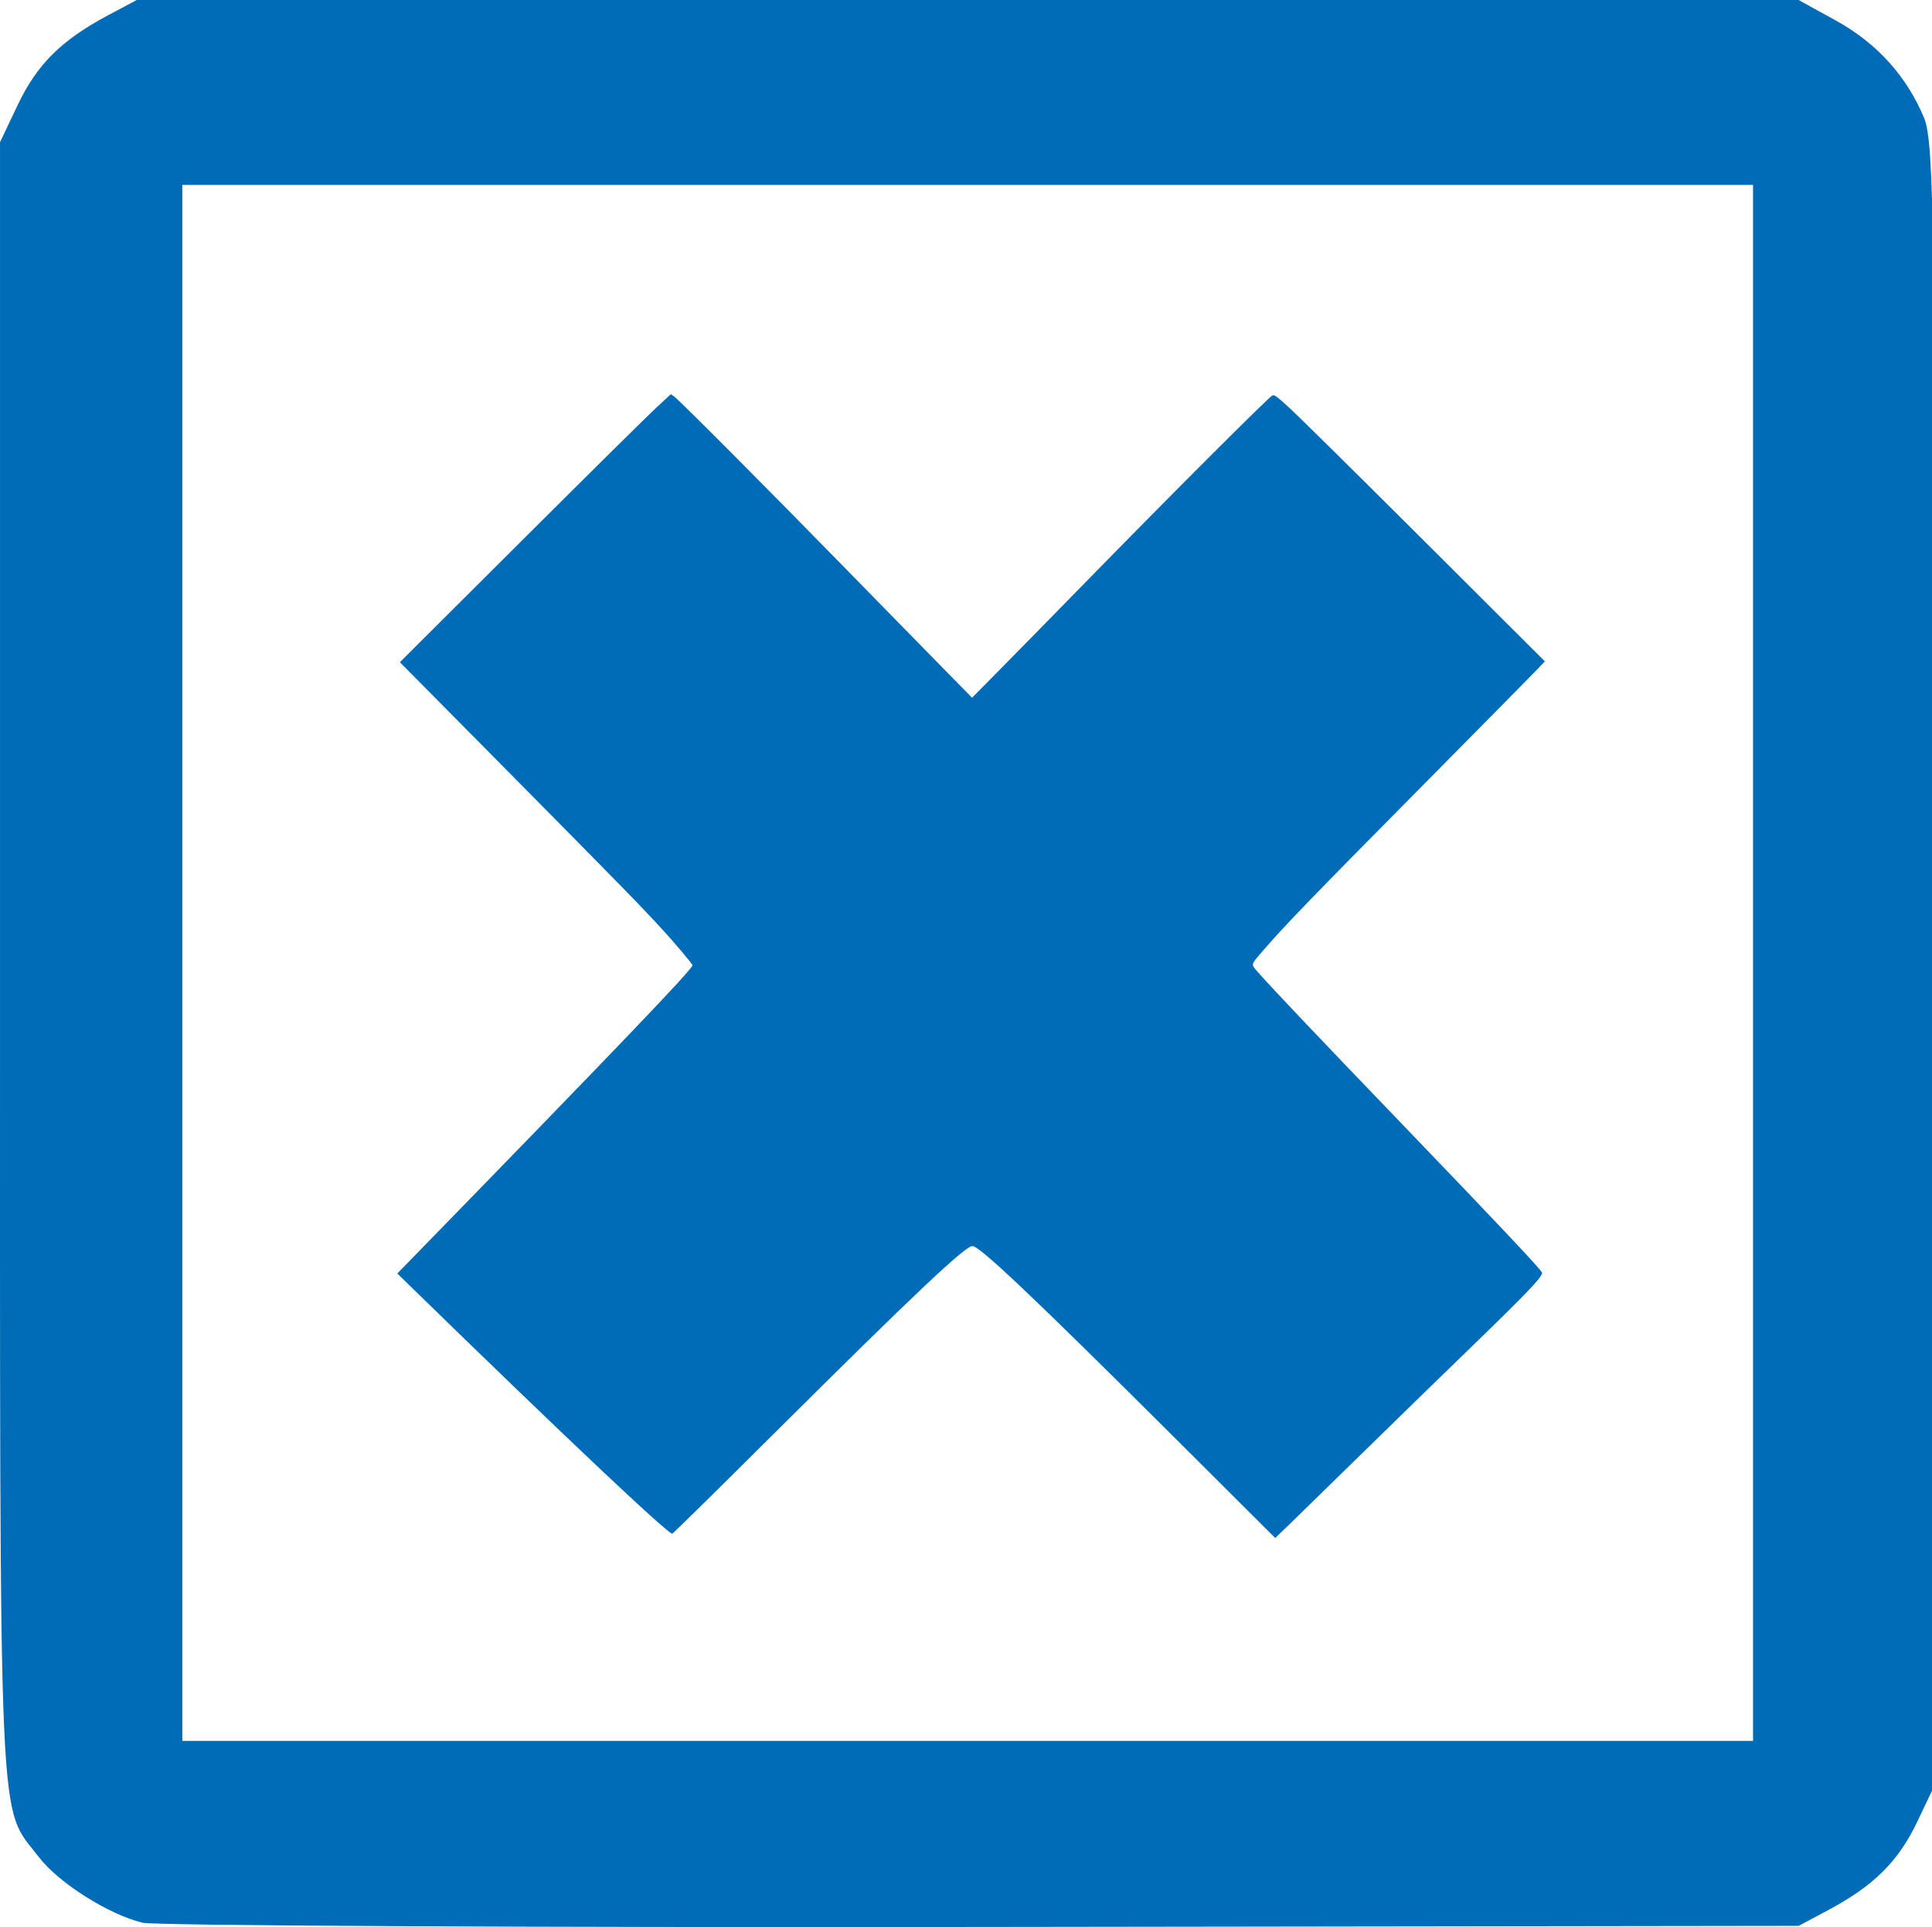 <?xml version="1.0" encoding="UTF-8" standalone="no"?>
<!-- Created with Inkscape (http://www.inkscape.org/) -->

<svg
   xmlns:dc="http://purl.org/dc/elements/1.1/"
   xmlns:cc="http://creativecommons.org/ns#"
   xmlns:rdf="http://www.w3.org/1999/02/22-rdf-syntax-ns#"
   xmlns:svg="http://www.w3.org/2000/svg"
   xmlns="http://www.w3.org/2000/svg"
   xmlns:sodipodi="http://sodipodi.sourceforge.net/DTD/sodipodi-0.dtd"
   xmlns:inkscape="http://www.inkscape.org/namespaces/inkscape"
   version="1.1"
   id="svg862"
   width="424.67"
   height="423.668"
   viewBox="0 0 424.67 423.668"
   sodipodi:docname="closebutton.svg"
   inkscape:version="0.92.4 (5da689c313, 2019-01-14)">
  <defs
     id="defs866" />
  <sodipodi:namedview
     pagecolor="#ffffff"
     bordercolor="#666666"
     borderopacity="1"
     objecttolerance="10"
     gridtolerance="10"
     guidetolerance="10"
     inkscape:pageopacity="0"
     inkscape:pageshadow="2"
     inkscape:window-width="2560"
     inkscape:window-height="1377"
     id="namedview864"
     showgrid="false"
     inkscape:zoom="1.4142136"
     inkscape:cx="406.40085"
     inkscape:cy="387.84686"
     inkscape:window-x="-8"
     inkscape:window-y="-8"
     inkscape:window-maximized="1"
     inkscape:current-layer="svg862"
     fit-margin-top="0"
     fit-margin-left="0"
     fit-margin-right="0"
     fit-margin-bottom="0" />
  <path
     style="fill:#006cb7;fill-opacity:1;stroke-width:1.538"
     d="M 31.343,422.712 C 23.929,420.931 12.898,413.959 8.582,408.327 -0.508,396.465 0.005,408.238 0.005,211.655 V 31.258 L 3.937,22.987 C 8.137,14.149 13.533,8.801 23.716,3.378 L 30.061,0 H 212.706 395.351 l 8.205,4.524 c 8.969,4.945 15.495,12.146 19.359,21.359 2.246,5.355 2.491,23.672 2.491,186.1 v 180.16 l -3.932,8.272 c -4.201,8.837 -9.596,14.186 -19.779,19.608 l -6.345,3.378 -179.562,0.242 c -98.759,0.133 -181.76,-0.286 -184.445,-0.931 z M 385.332,211.701 V 40.653 H 212.706 40.079 V 211.701 382.749 H 212.706 385.332 Z"
     id="path1417"
     inkscape:connector-curvature="0" />
  <path
     style="fill:#006cb7;fill-opacity:1;stroke-width:0.25"
     d=""
     id="path1423"
     inkscape:connector-curvature="0" />
  <path
     style="fill:#006cb7;fill-opacity:1;stroke-width:0.25"
     d="m 257.696,315.589 c -30.465,-30.367 -42.335,-41.617 -43.945,-41.647 -1.587,-0.03 -12.995,10.754 -43.567,41.181 -12.192,12.134 -22.277,22.062 -22.412,22.062 -1.058,0 -23.986,-21.658 -56.811,-53.665 l -3.63,-3.54 3.006,-3.085 c 46.024,-47.247 61.869,-63.811 61.869,-64.674 0,-0.296 -3.523,-4.492 -6.537,-7.787 -4.773,-5.218 -9.565,-10.126 -33.791,-34.612 L 87.898,145.587 114.365,119.193 c 14.556,-14.517 27.959,-27.776 29.783,-29.465 l 3.317,-3.071 0.733,0.522 c 1.133,0.807 20.182,19.935 37.225,37.381 8.463,8.662 18.28,18.693 21.817,22.29 l 6.431,6.54 5.723,-5.79 c 3.148,-3.185 12.817,-13.047 21.487,-21.915 17.068,-17.459 37.873,-38.245 38.739,-38.706 0.489,-0.26 0.848,-0.004 3.875,2.761 1.835,1.676 15.204,14.885 29.708,29.353 l 26.372,26.306 -1.863,1.955 c -1.025,1.075 -11.492,11.686 -23.261,23.58 -26.524,26.806 -31.948,32.411 -36.797,38.031 -2.808,3.254 -2.738,2.958 -1.135,4.783 3.101,3.53 12.602,13.542 32.438,34.18 21.542,22.414 30,31.408 30,31.901 0,1.001 -3.345,4.489 -16.741,17.455 -5.839,5.652 -15.953,15.507 -22.475,21.9 -6.523,6.394 -13.562,13.272 -15.644,15.286 l -3.785,3.661 z"
     id="path1425"
     inkscape:connector-curvature="0" />
  <path
     style="fill:#006cb7;fill-opacity:1;stroke:none;stroke-width:0.25"
     d=""
     id="path1427"
     inkscape:connector-curvature="0" />
  <path
     style="fill:#006cb7;fill-opacity:1;stroke:none;stroke-width:0.25"
     d="m 329.248,271.112 c -0.167,-0.201 -0.179,-0.453 -0.032,-0.685 0.197,-0.311 0.232,-0.303 0.236,0.05 0.002,0.229 0.139,0.462 0.304,0.517 0.209,0.07 0.218,0.151 0.028,0.268 -0.15,0.092 -0.391,0.025 -0.536,-0.15 z"
     id="path1437"
     inkscape:connector-curvature="0" />
  <path
     style="fill:#006cb7;fill-opacity:1;stroke:none;stroke-width:0.25"
     d="m 424.58,211.936 c 0,-95.494 0.028,-134.559 0.063,-86.812 0.035,47.747 0.035,125.878 0,173.625 -0.035,47.747 -0.063,8.681 -0.063,-86.812 z"
     id="path1439"
     inkscape:connector-curvature="0" />
  <path
     style="fill:#006cb7;fill-opacity:1;stroke:none;stroke-width:0.25"
     d="m 424.58,212.311 c 0,-53.487 0.029,-75.331 0.064,-48.542 0.035,26.789 0.035,70.552 0,97.25 -0.035,26.698 -0.064,4.78 -0.064,-48.708 z"
     id="path1441"
     inkscape:connector-curvature="0" />
</svg>
